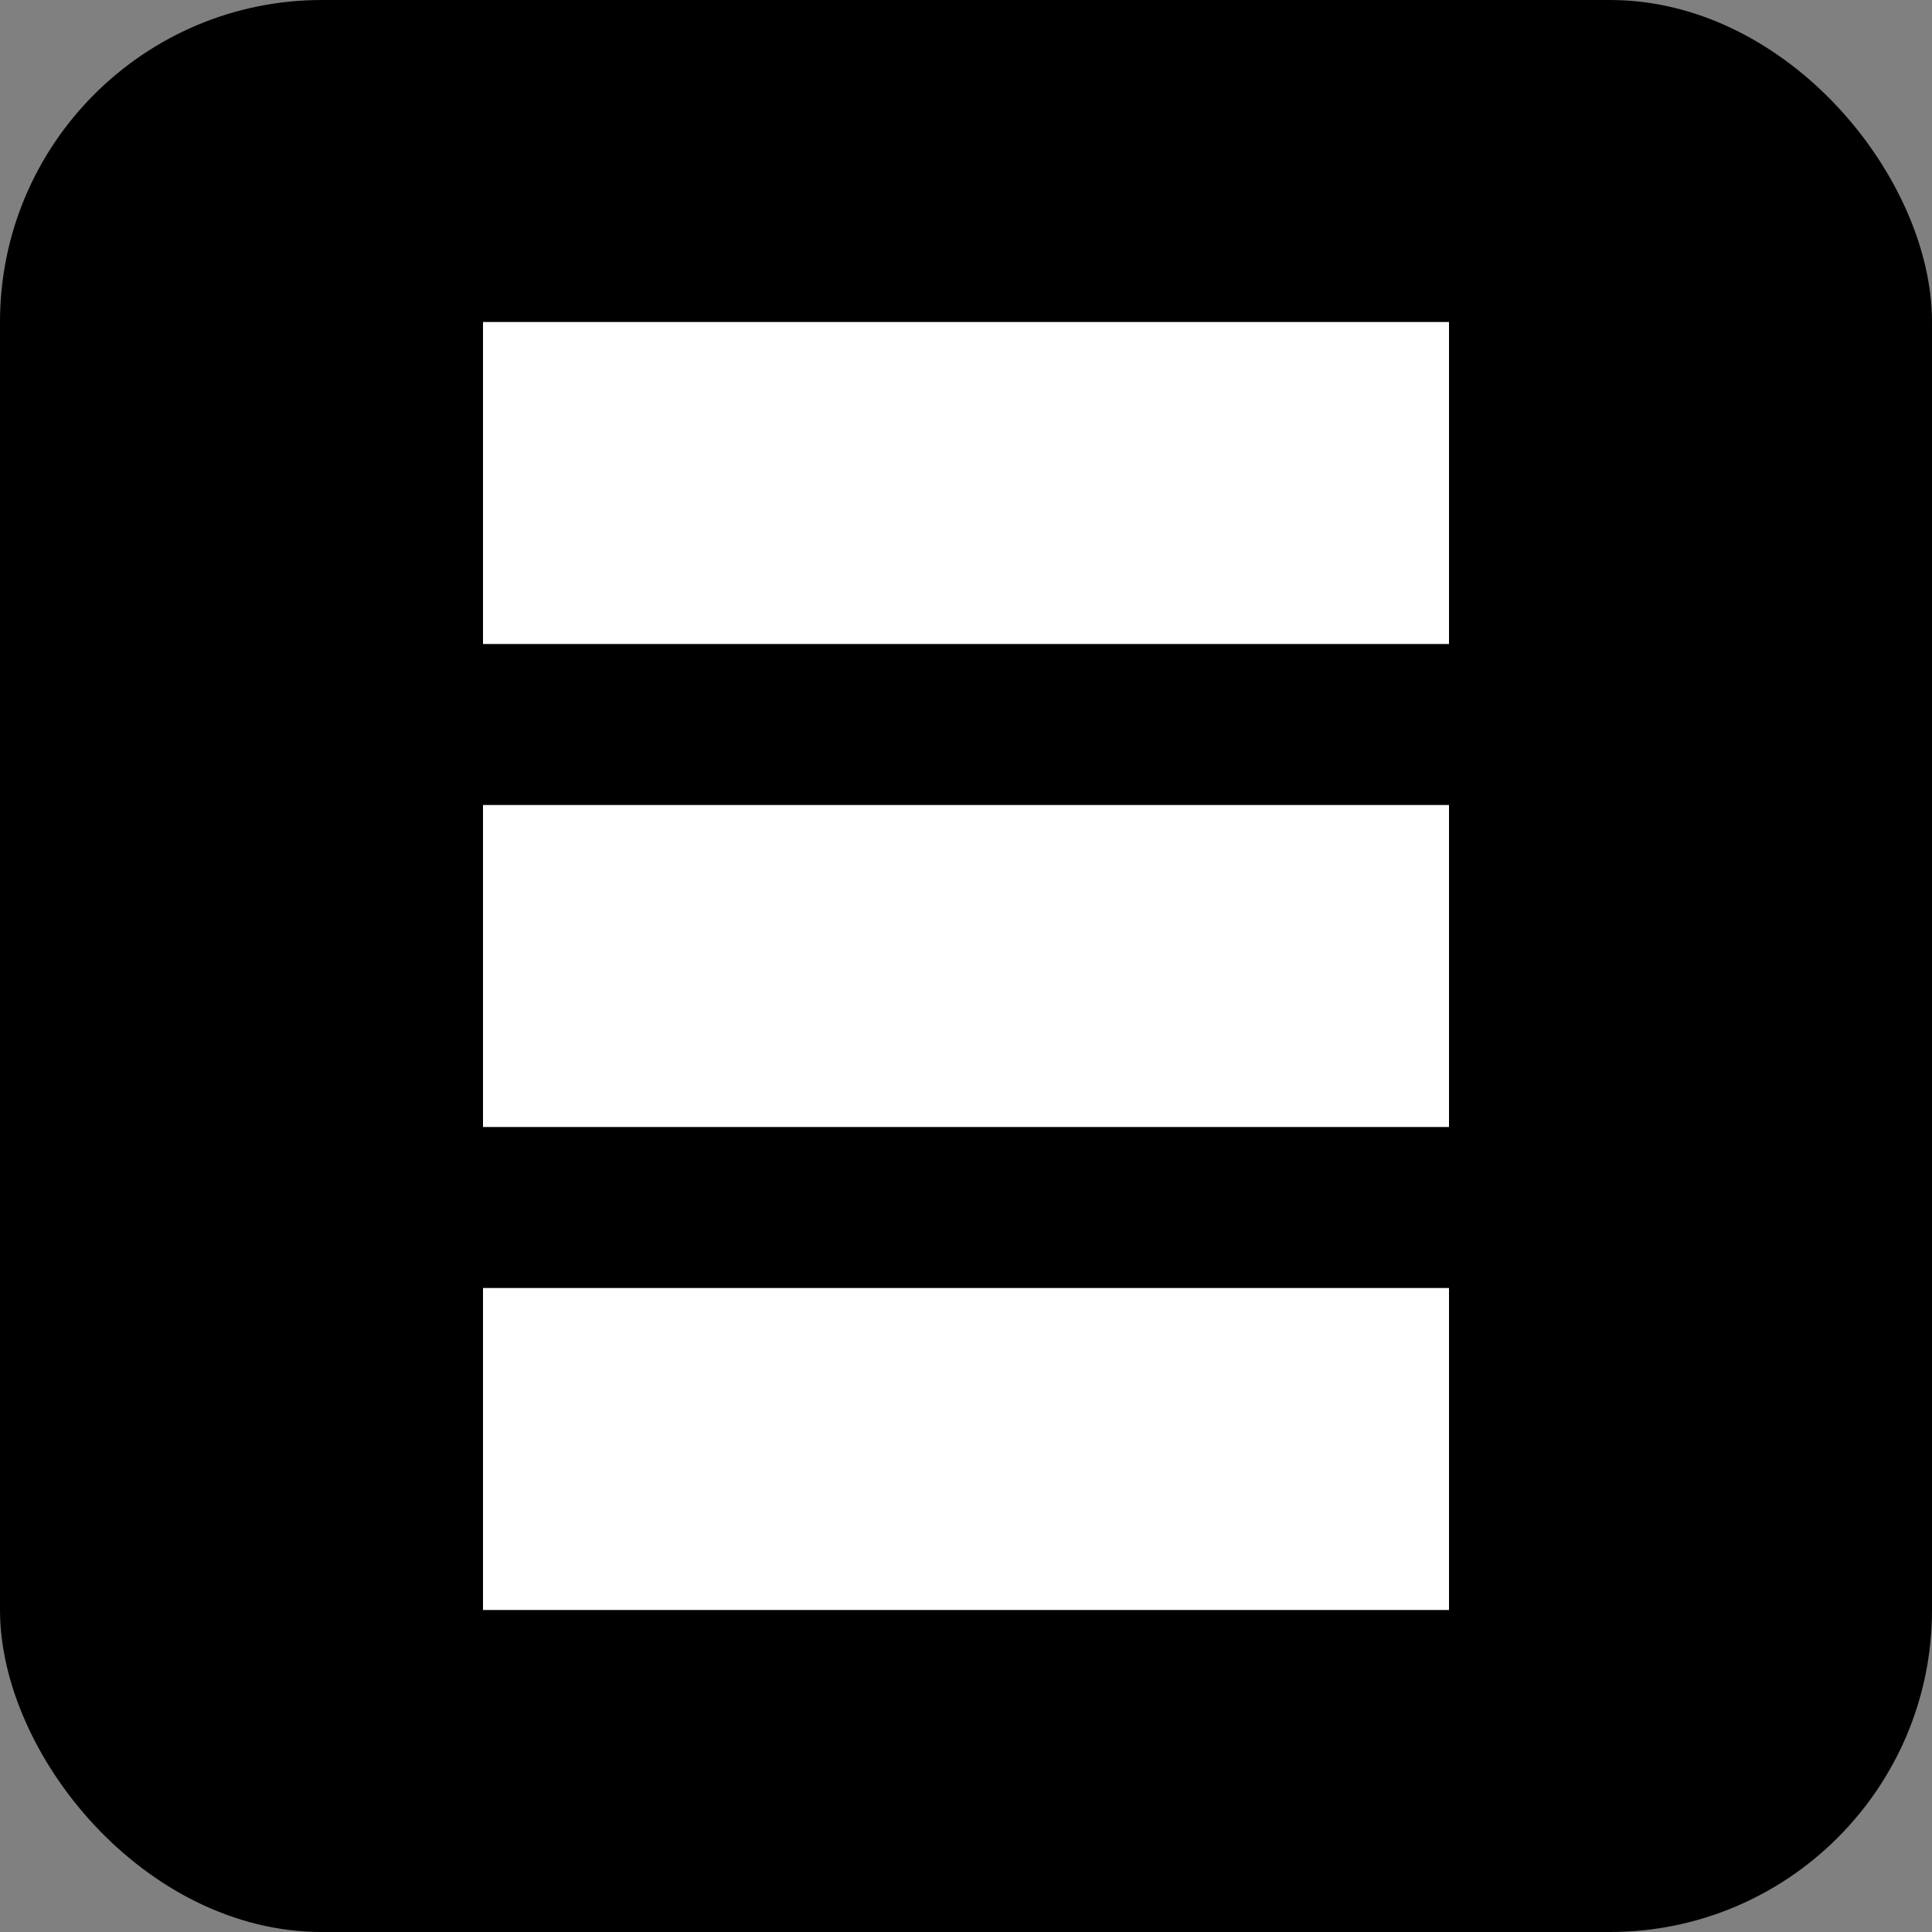 <?xml version="1.0" encoding="UTF-8"?>
<svg width="24" height="24" viewBox="0 0 24 24" fill="none" xmlns="http://www.w3.org/2000/svg">
  <rect x="0" y="0" width="24" height="24" fill="#808080" stroke="none"/>
  <rect width="24" height="24" rx="4" fill="black"/>
  <path d="M6 4H18V8H6V4Z" fill="white"/>
  <path d="M6 10H18V14H6V10Z" fill="white"/>
  <path d="M6 16H18V20H6V16Z" fill="white"/>
</svg> 